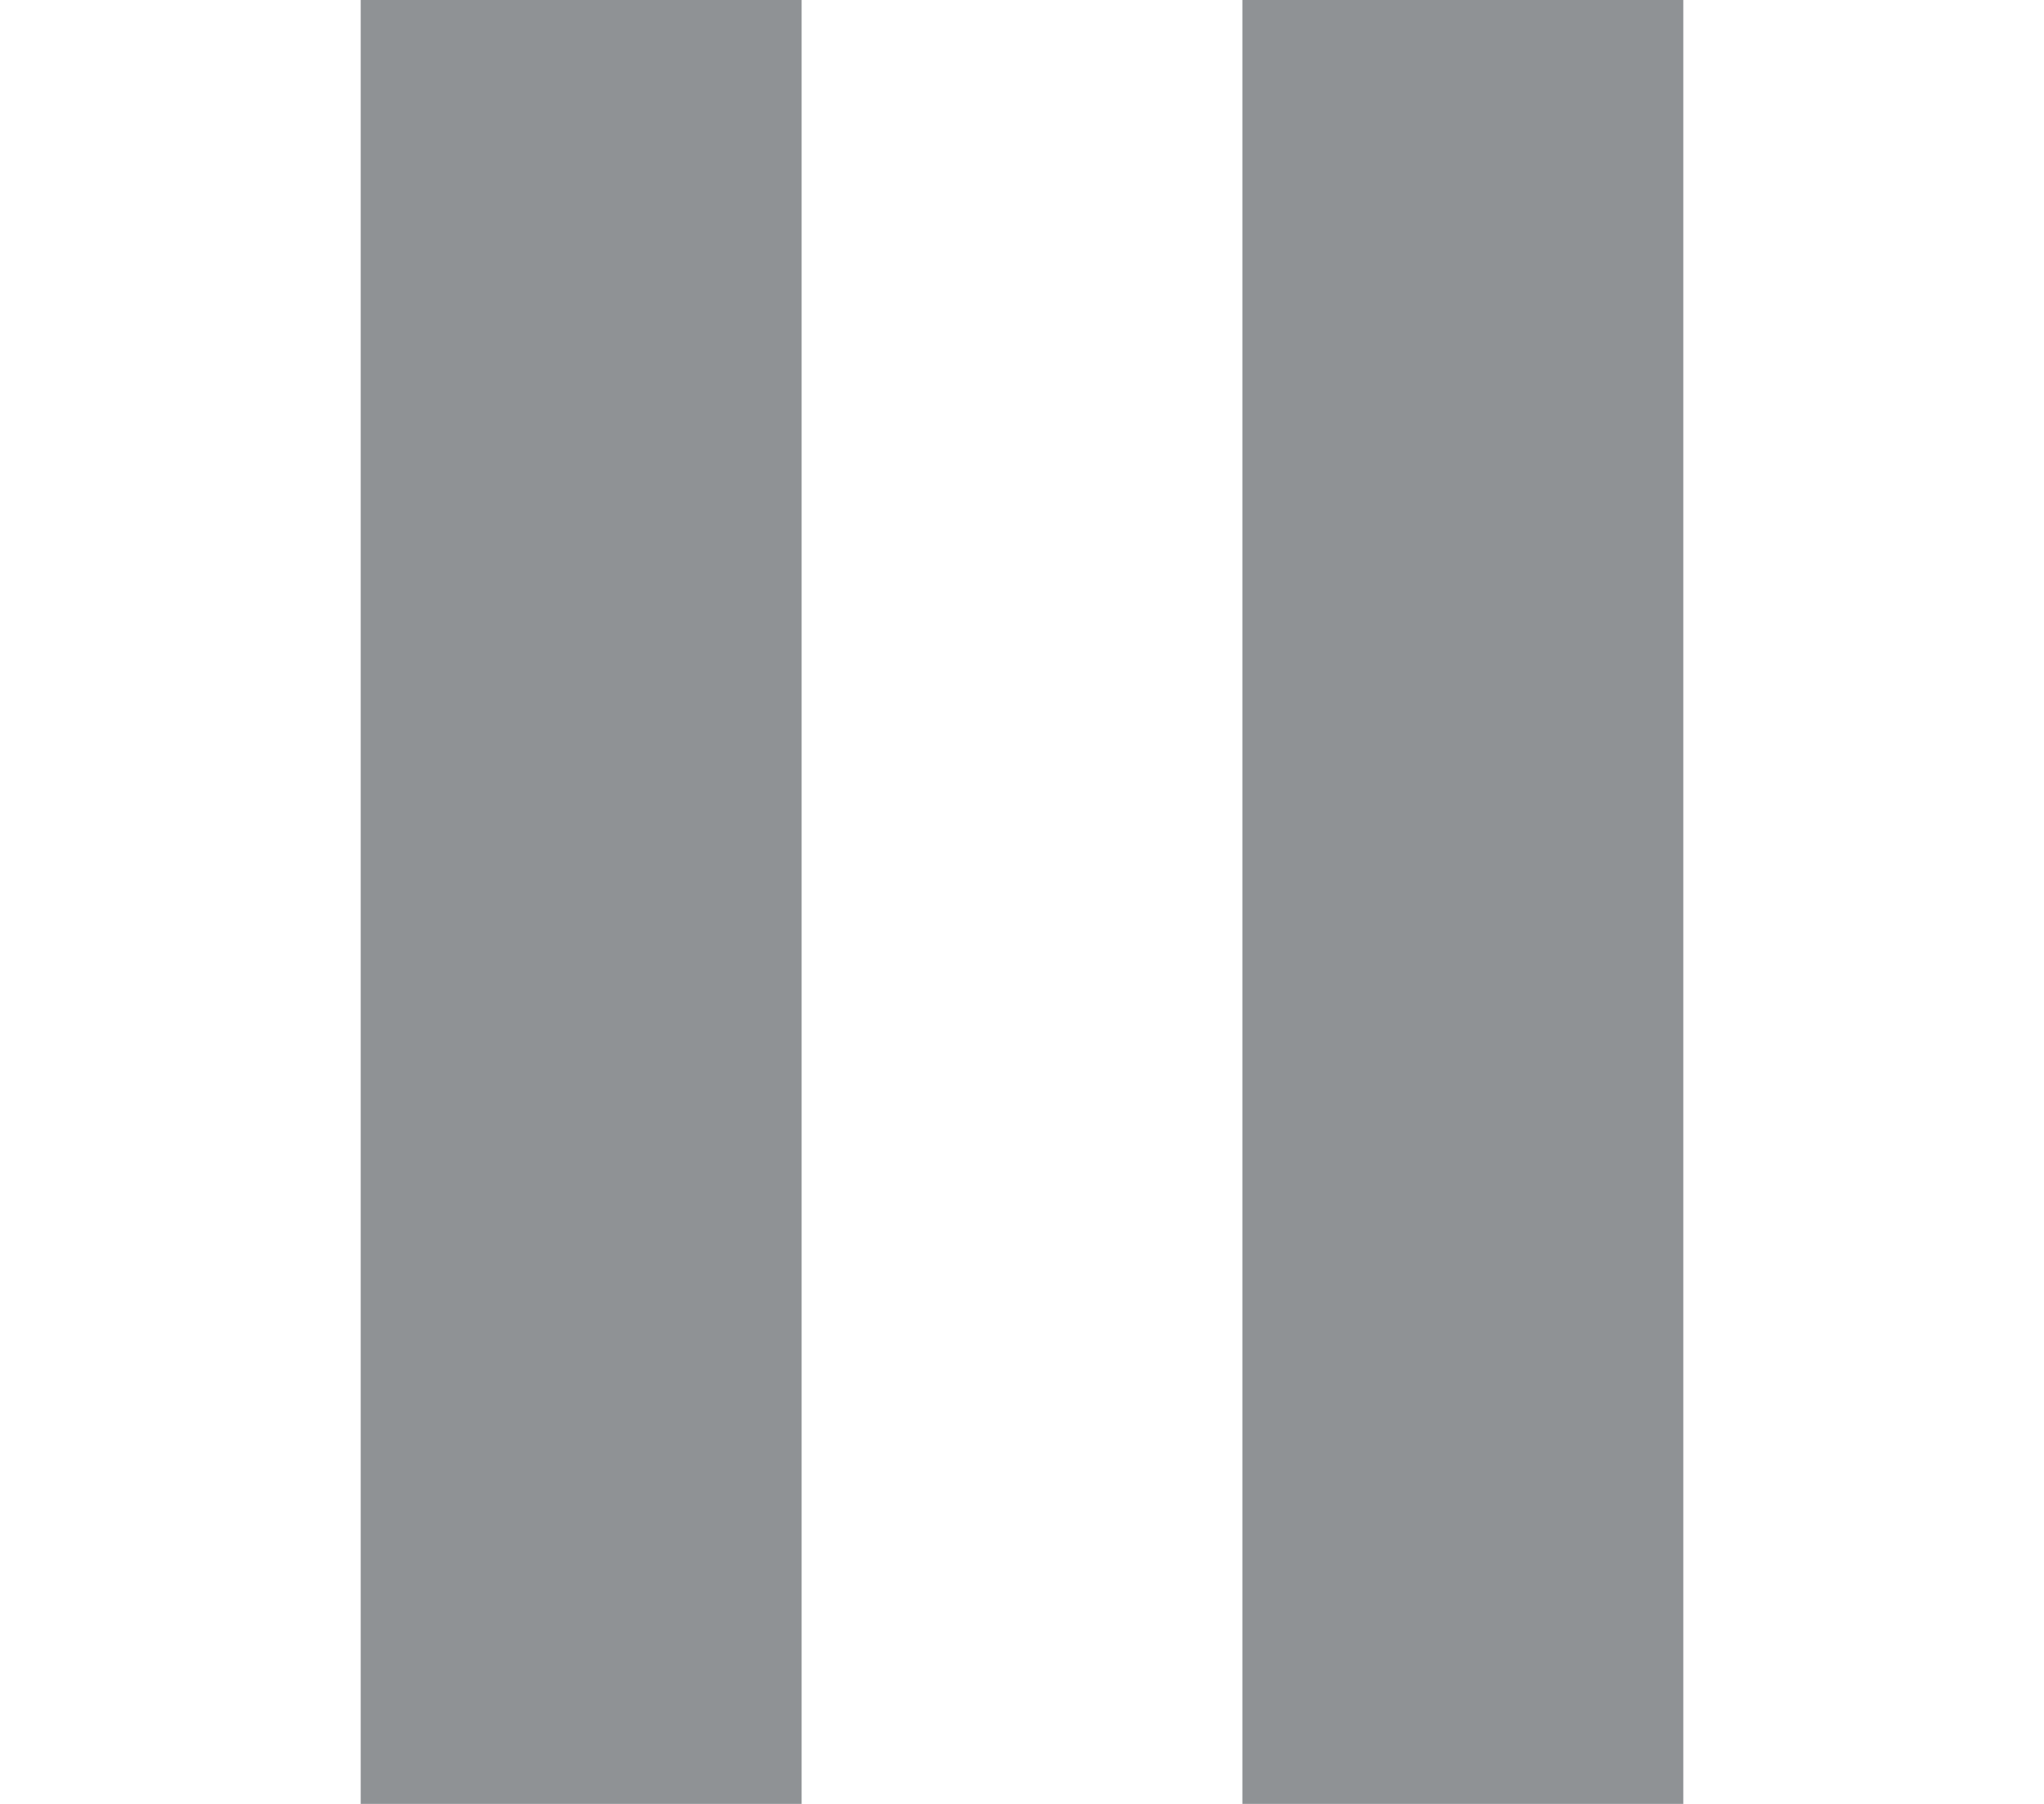 <?xml version="1.0" encoding="utf-8"?>
<!-- Generator: Adobe Illustrator 24.1.1, SVG Export Plug-In . SVG Version: 6.00 Build 0)  -->
<svg version="1.1" id="Слой_1" xmlns="http://www.w3.org/2000/svg" xmlns:xlink="http://www.w3.org/1999/xlink" x="0px" y="0px"
	 width="17px" height="15px" viewBox="0 0 17 15" style="enable-background:new 0 0 17 15;" xml:space="preserve">
<style type="text/css">
	.st0{fill:#8F9295;}
</style>
<g>
	<rect id="rect4143" x="3" class="st0" width="3.667" height="15"/>
	<rect id="rect4145" x="10.333" class="st0" width="3.667" height="15"/>
</g>
</svg>
